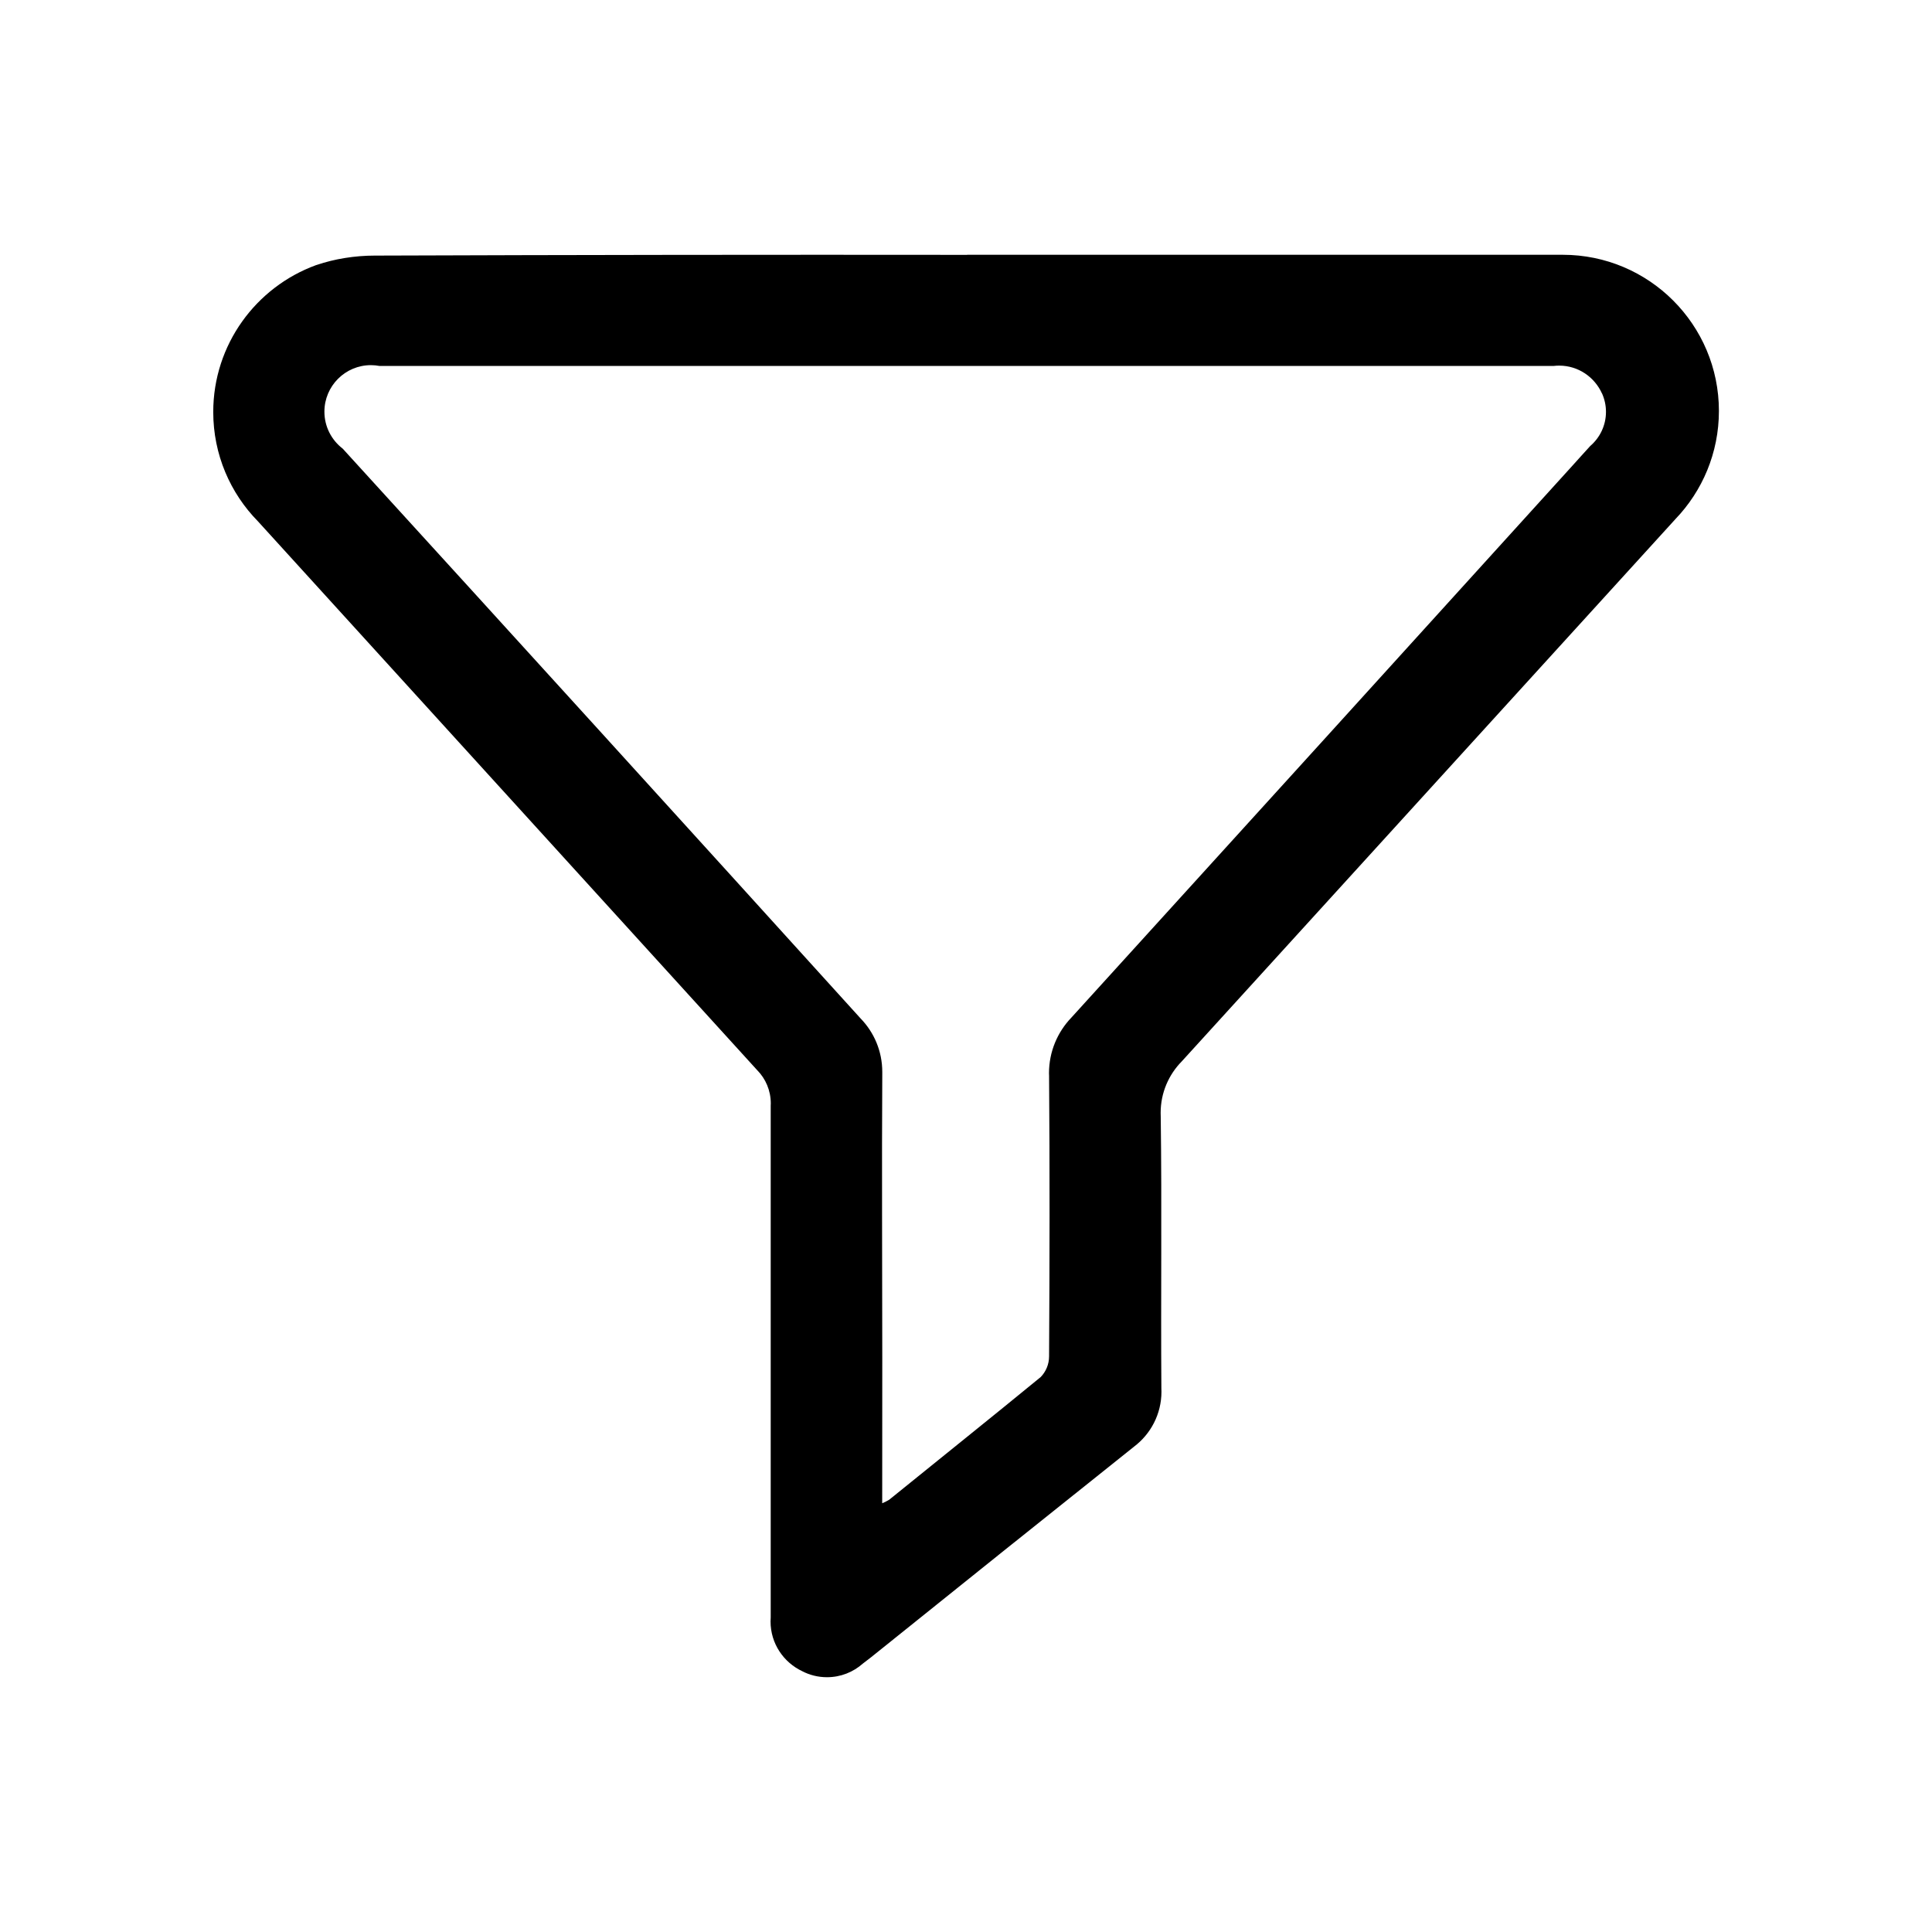 <!-- Generated by IcoMoon.io -->
<svg version="1.1" xmlns="http://www.w3.org/2000/svg" width="24" height="24" viewBox="0 0 24 24">
<title>filter</title>
<path d="M12.014 3.165h7.379c0.006-0 0.013-0 0.020-0 1.072 0 1.94 0.869 1.94 1.94 0 0.521-0.206 0.995-0.54 1.343l0.001-0.001q-3.067 3.37-6.132 6.736c-0.163 0.165-0.264 0.391-0.264 0.641 0 0.015 0 0.030 0.001 0.045l-0-0.002c0.015 1.127 0 2.252 0.008 3.378 0.001 0.013 0.001 0.028 0.001 0.043 0 0.279-0.134 0.527-0.341 0.683l-0.002 0.002q-1.635 1.304-3.263 2.613l-0.104 0.080c-0.118 0.105-0.274 0.169-0.445 0.169-0.111 0-0.216-0.027-0.308-0.075l0.004 0.002c-0.237-0.111-0.397-0.347-0.397-0.62 0-0.016 0.001-0.031 0.002-0.047l-0 0.002v-6.362c0-0.008 0.001-0.018 0.001-0.027 0-0.161-0.064-0.308-0.169-0.414l0 0-6.201-6.817c-0.344-0.35-0.556-0.83-0.556-1.359 0-0.838 0.532-1.552 1.276-1.824l0.013-0.004c0.216-0.073 0.465-0.115 0.723-0.115 0.013 0 0.027 0 0.040 0l-0.002-0q3.659-0.013 7.315-0.009zM10.959 18.674c0.034-0.014 0.062-0.029 0.089-0.045l-0.003 0.002c0.624-0.506 1.255-1.010 1.883-1.525 0.064-0.066 0.104-0.157 0.104-0.257v-0c0.007-1.163 0.009-2.325 0-3.486-0-0.009-0.001-0.020-0.001-0.031 0-0.268 0.106-0.512 0.278-0.691l-0 0q3.118-3.43 6.227-6.859c0.074-0.080 0.144-0.162 0.218-0.241 0.12-0.103 0.196-0.255 0.196-0.425 0-0.082-0.018-0.16-0.050-0.231l0.001 0.004c-0.093-0.206-0.296-0.347-0.532-0.347-0.023 0-0.046 0.001-0.069 0.004l0.003-0h-14.589c-0.032-0.006-0.069-0.010-0.106-0.010-0.319 0-0.578 0.259-0.578 0.578 0 0.187 0.089 0.353 0.227 0.459l0.001 0.001q3.222 3.533 6.433 7.078c0.167 0.172 0.269 0.406 0.269 0.664 0 0.007-0 0.014-0 0.022l0-0.001c-0.007 1.175 0 2.353 0 3.528z"></path>
</svg>
